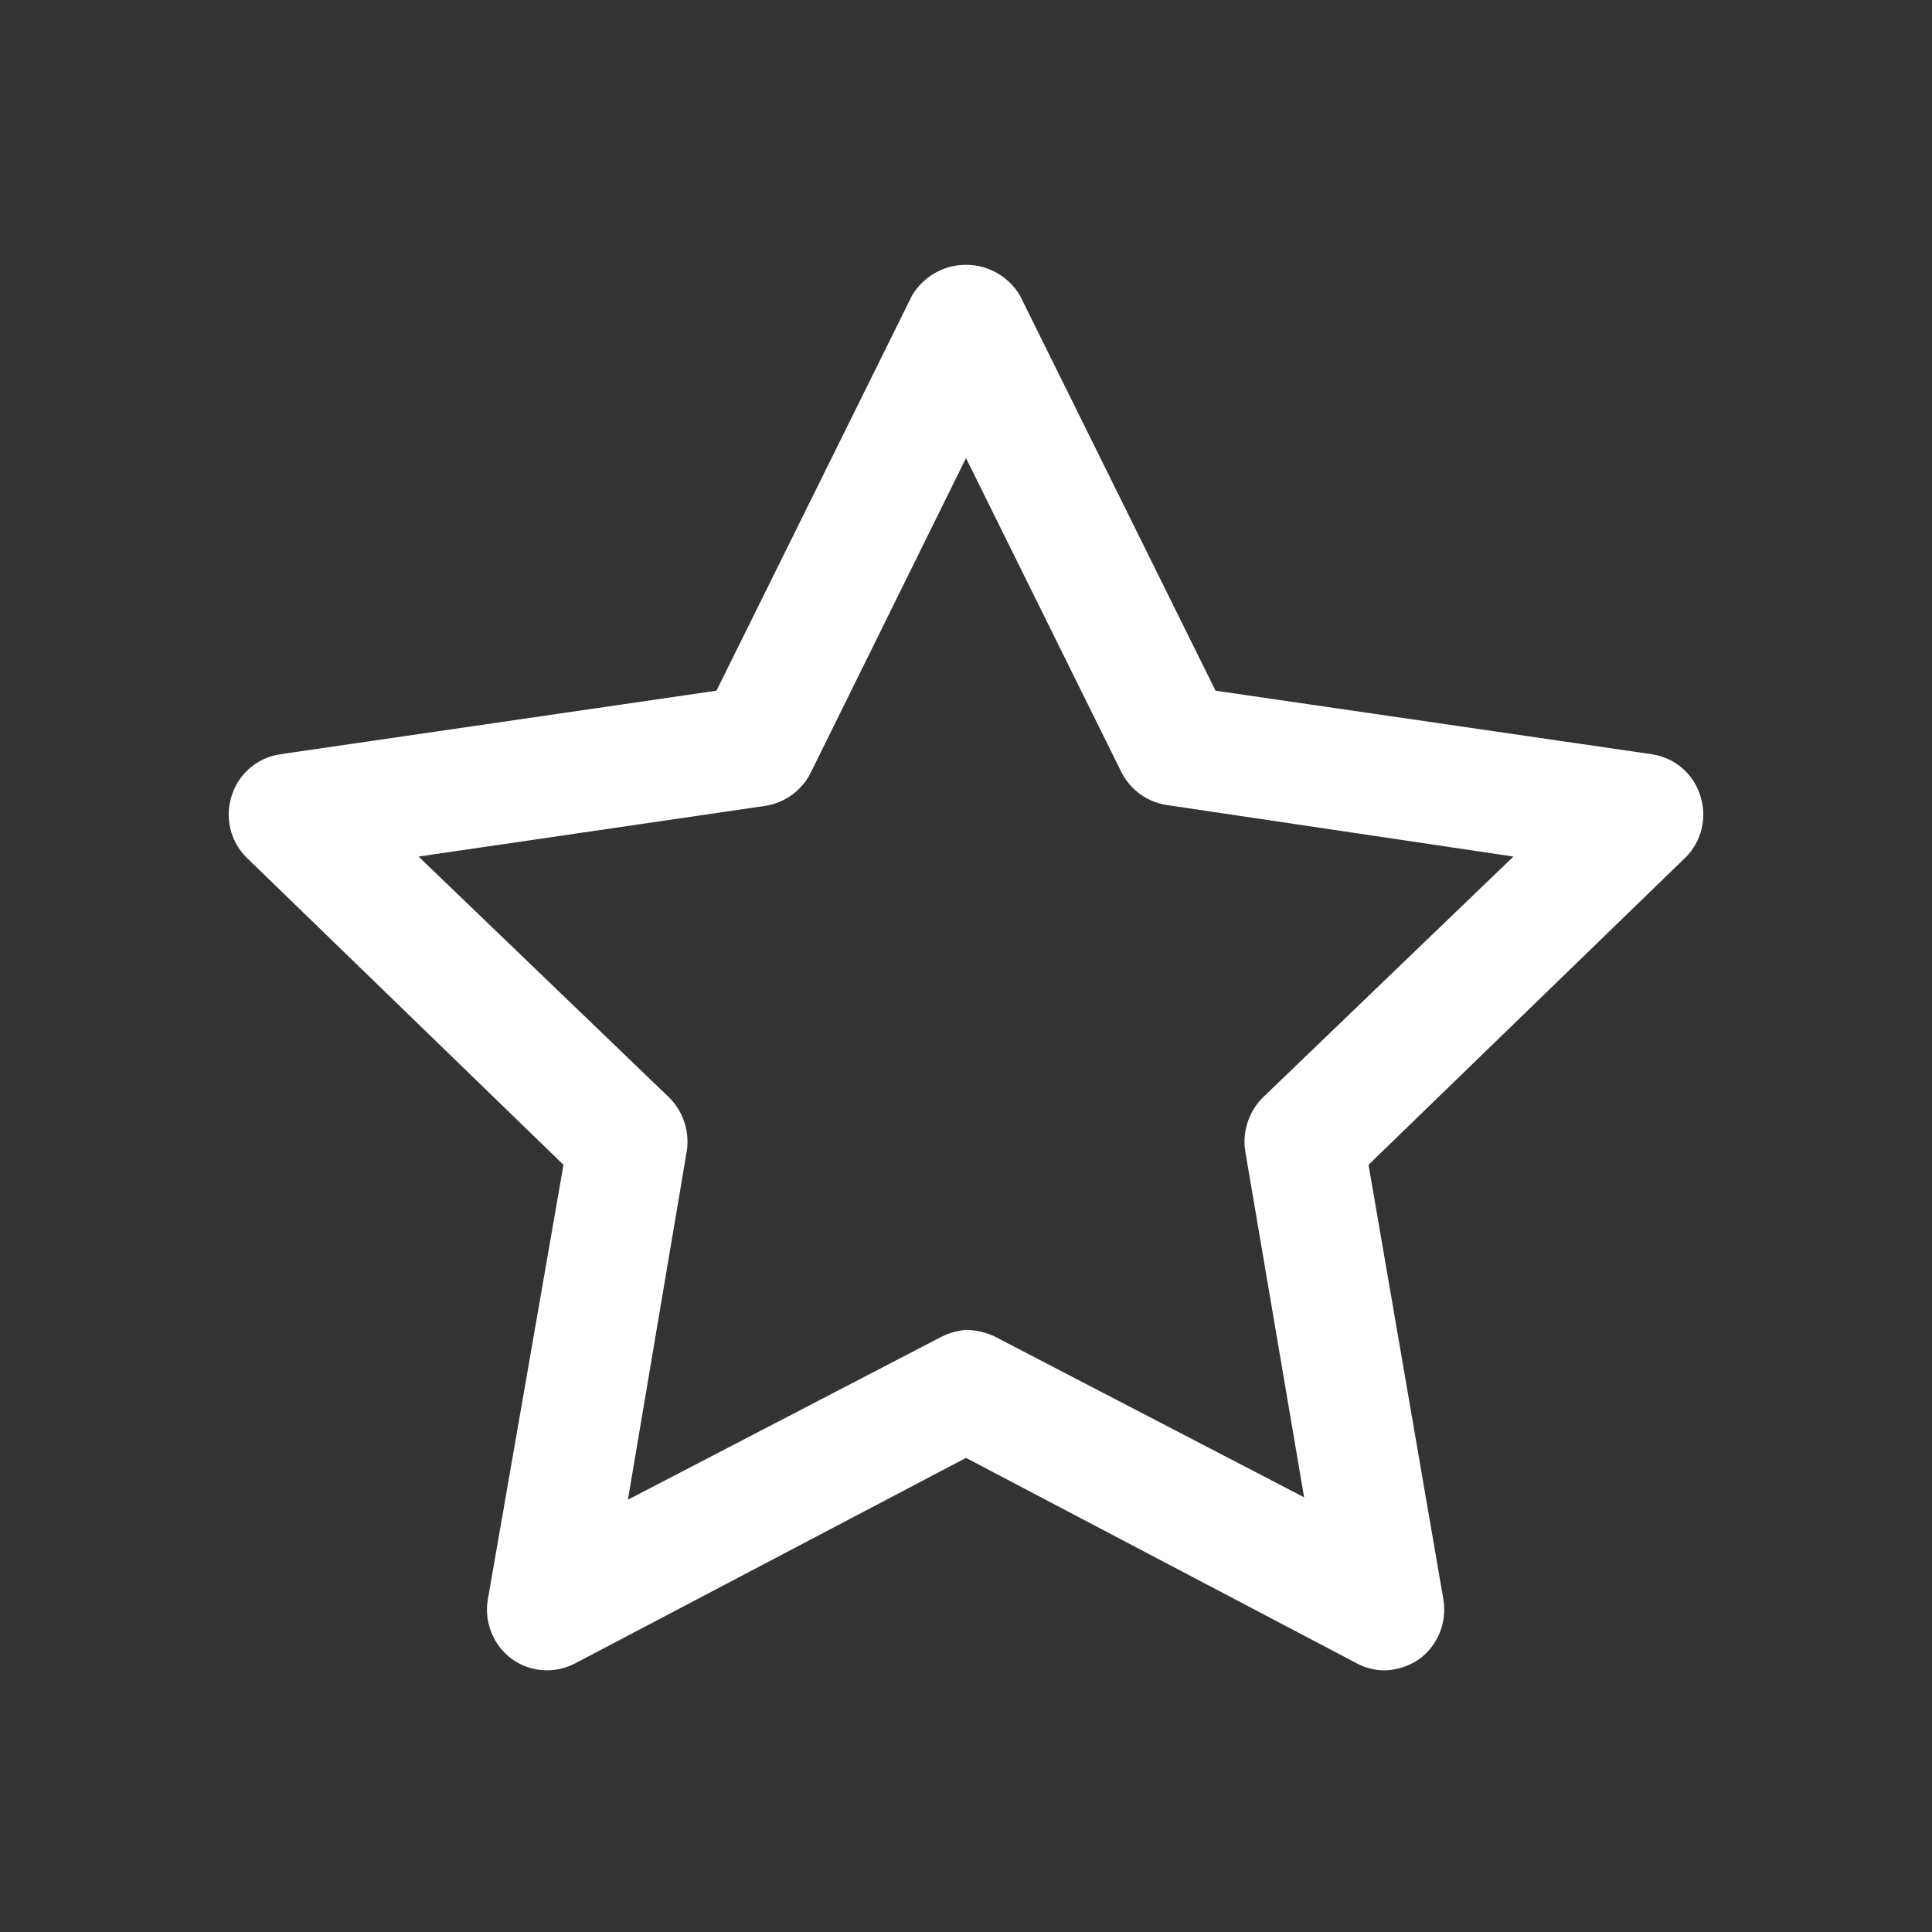 <svg xmlns="http://www.w3.org/2000/svg" width="20" height="20" viewBox="0 0 20 20" fill="none">
<rect x="0" y="0" width="20" height="20" fill="#333333" stroke="none"/>
<path d="M14.333 17.292C14.231 17.291 14.131 17.266 14.042 17.217L10 15.092L5.958 17.217C5.856 17.272 5.74 17.297 5.623 17.29C5.507 17.282 5.395 17.243 5.3 17.175C5.205 17.105 5.132 17.011 5.088 16.902C5.043 16.793 5.03 16.674 5.05 16.558L5.833 12.058L2.55 8.875C2.468 8.793 2.41 8.689 2.384 8.576C2.357 8.462 2.363 8.344 2.4 8.233C2.435 8.123 2.5 8.024 2.589 7.949C2.677 7.874 2.785 7.825 2.9 7.808L7.417 7.15L9.442 3.058C9.499 2.962 9.581 2.882 9.679 2.826C9.777 2.77 9.887 2.741 10 2.741C10.113 2.741 10.223 2.77 10.321 2.826C10.419 2.882 10.501 2.962 10.558 3.058L12.583 7.15L17.1 7.808C17.215 7.825 17.323 7.874 17.411 7.949C17.5 8.024 17.565 8.123 17.6 8.233C17.637 8.344 17.643 8.462 17.616 8.576C17.59 8.689 17.532 8.793 17.45 8.875L14.167 12.058L14.942 16.558C14.961 16.674 14.948 16.793 14.904 16.902C14.86 17.011 14.787 17.105 14.692 17.175C14.586 17.248 14.462 17.288 14.333 17.292ZM10 13.767C10.101 13.768 10.2 13.791 10.292 13.833L13.5 15.5L12.892 11.925C12.875 11.825 12.882 11.722 12.913 11.625C12.943 11.528 12.996 11.44 13.067 11.367L15.667 8.867L12.075 8.333C11.976 8.318 11.882 8.278 11.8 8.219C11.719 8.159 11.653 8.082 11.608 7.992L10 4.742L8.392 8C8.347 8.09 8.281 8.168 8.2 8.227C8.118 8.287 8.024 8.326 7.925 8.342L4.333 8.867L6.933 11.367C7.004 11.44 7.057 11.528 7.087 11.625C7.118 11.722 7.125 11.825 7.108 11.925L6.5 15.525L9.708 13.858C9.798 13.807 9.897 13.776 10 13.767Z" fill="white"/>
</svg>